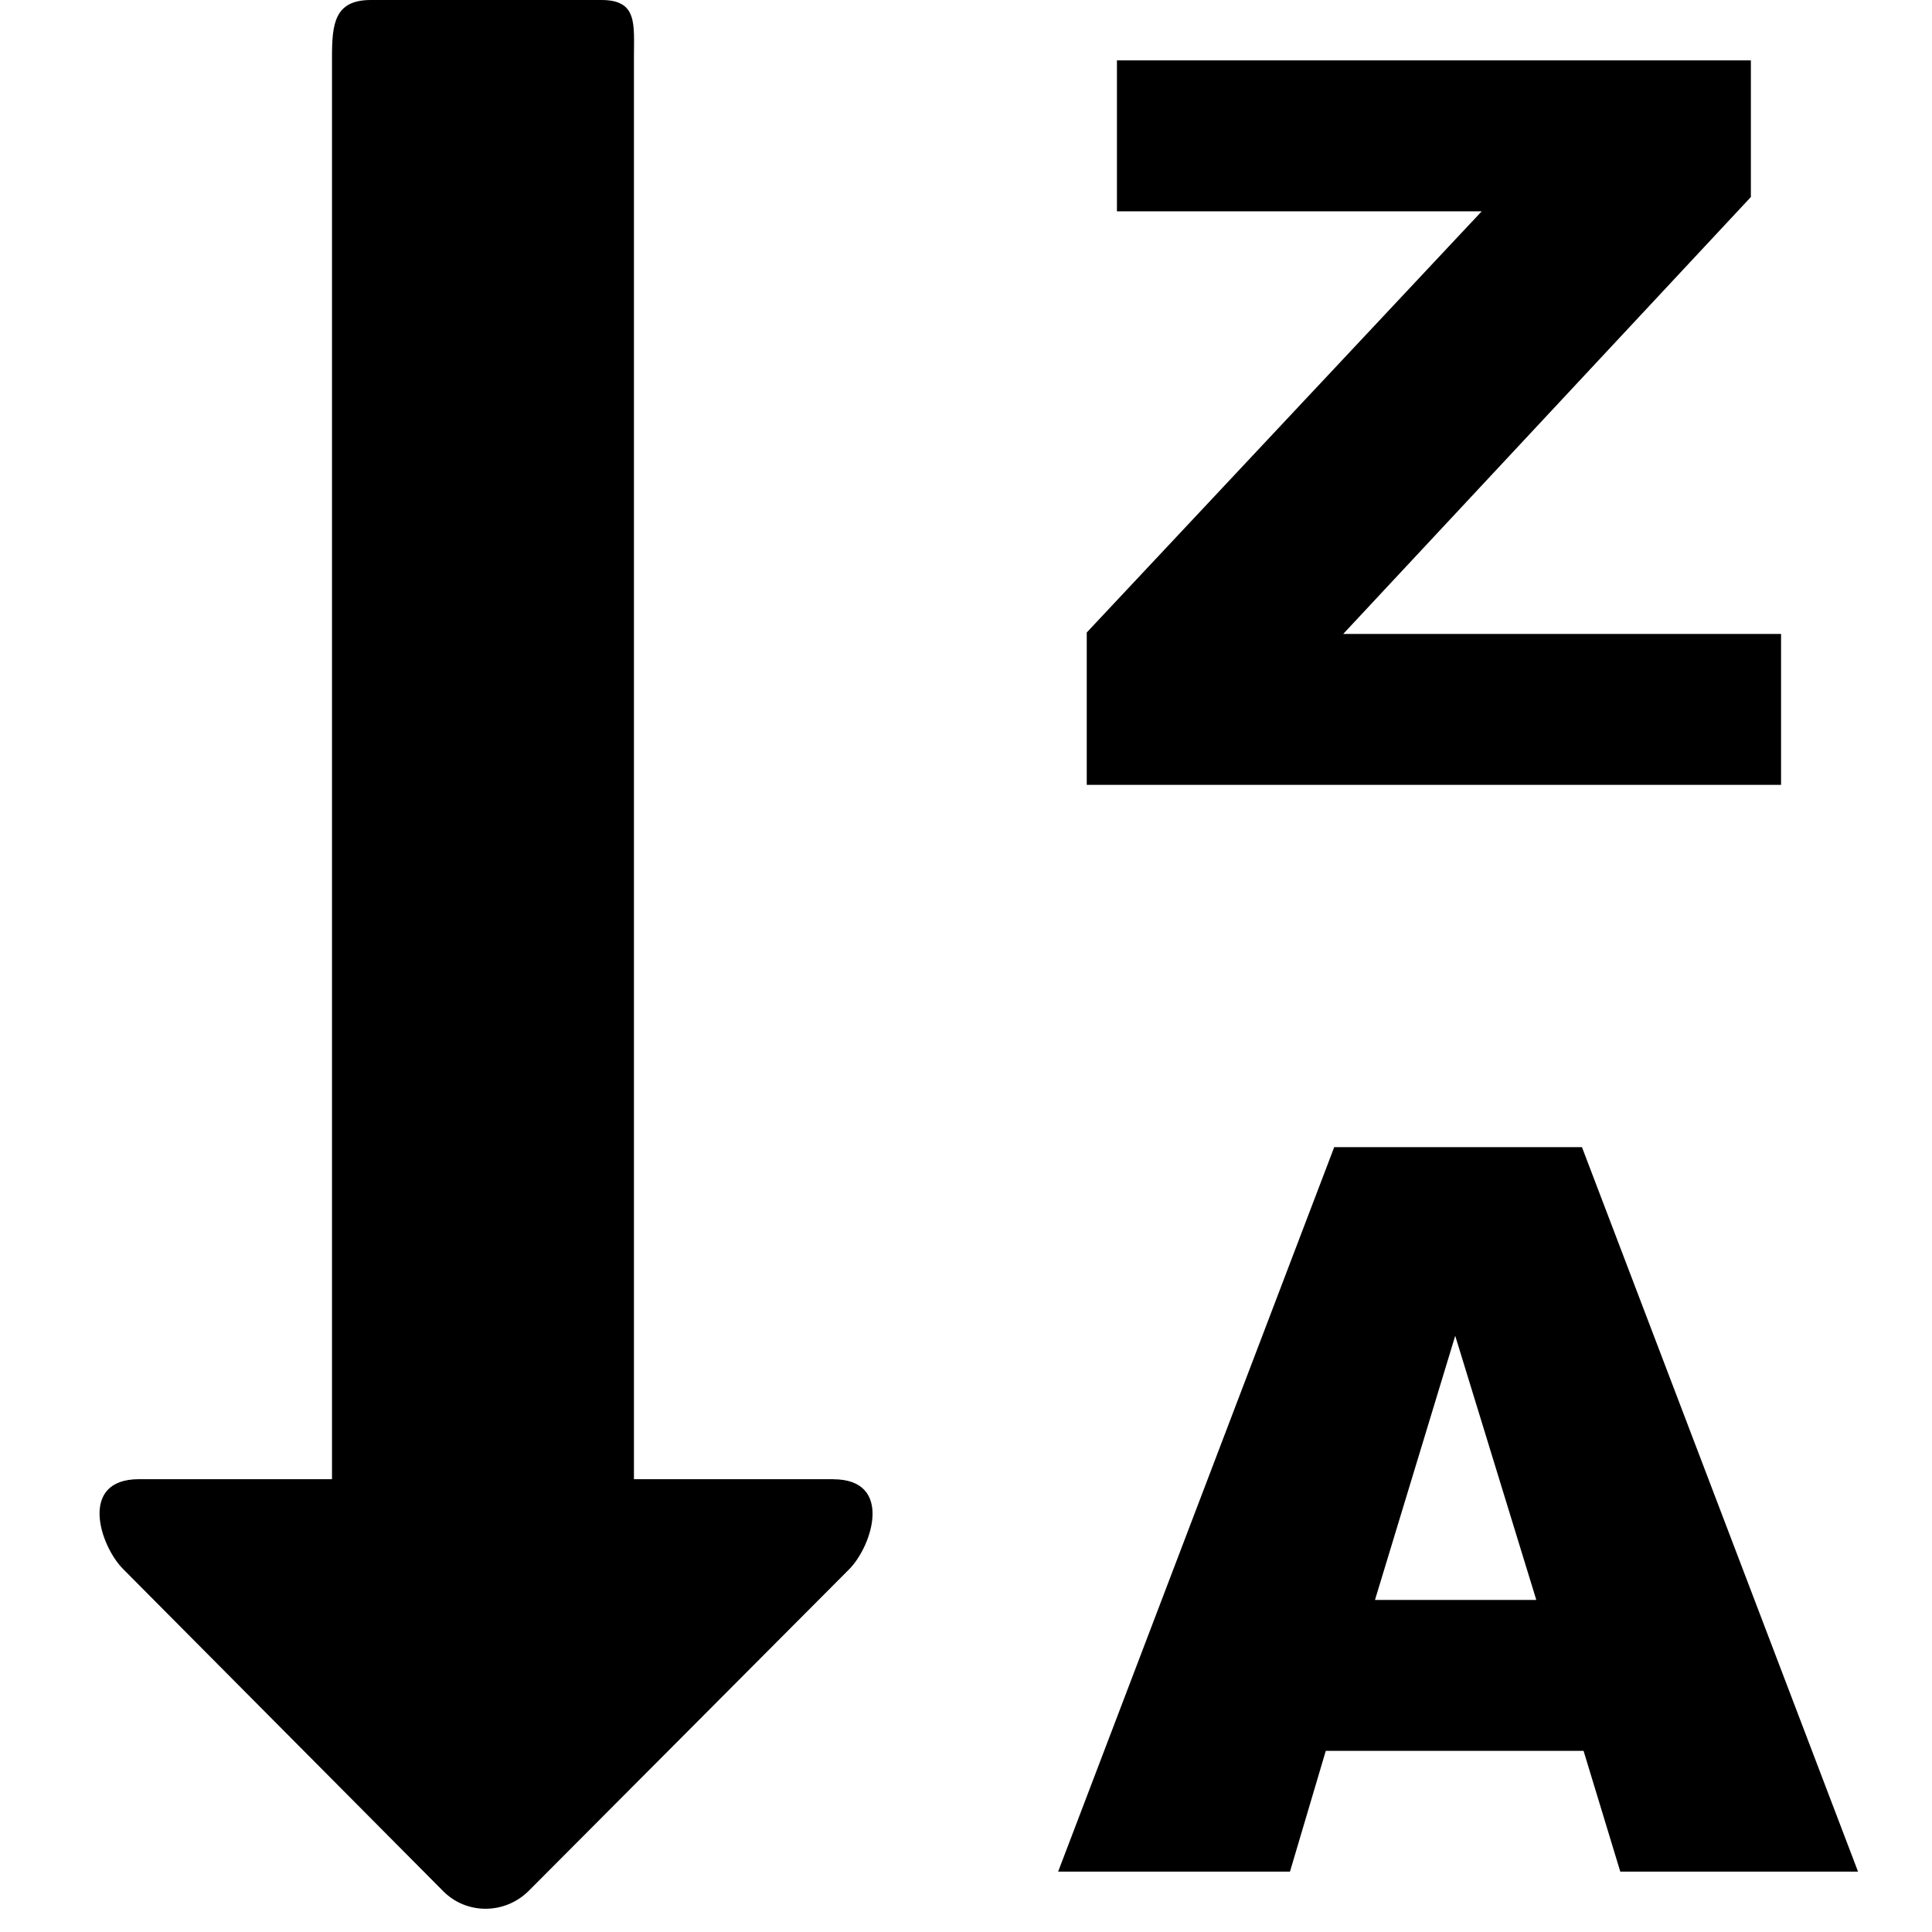 <!-- Generated by IcoMoon.io -->
<svg version="1.1" xmlns="http://www.w3.org/2000/svg" width="32" height="32" viewBox="0 0 32 32">
<title>sort-alpha-desc</title>
<path d="M13.802 24.5h-3.302v-23.552c0-0.552 0.063-0.948-0.539-0.948h-3.819c-0.603 0-0.643 0.396-0.643 0.948v23.552h-3.198c-1 0-0.651 1.099-0.26 1.49l5.303 5.337c0.391 0.39 1.023 0.381 1.414-0.009l5.303-5.322c0.39-0.39 0.739-1.495-0.261-1.495zM29.5 10.5h-7.252l6.752-7.237v-2.263h-10.5v2.5h6.042l-6.542 6.976v2.524h11.5zM26.2 19h-4.101l-4.573 12h3.84l0.593-2h4.27l0.608 2h3.938l-4.573-12zM22.774 26.5l1.329-4.375 1.343 4.375h-2.672z"></path>
</svg>
